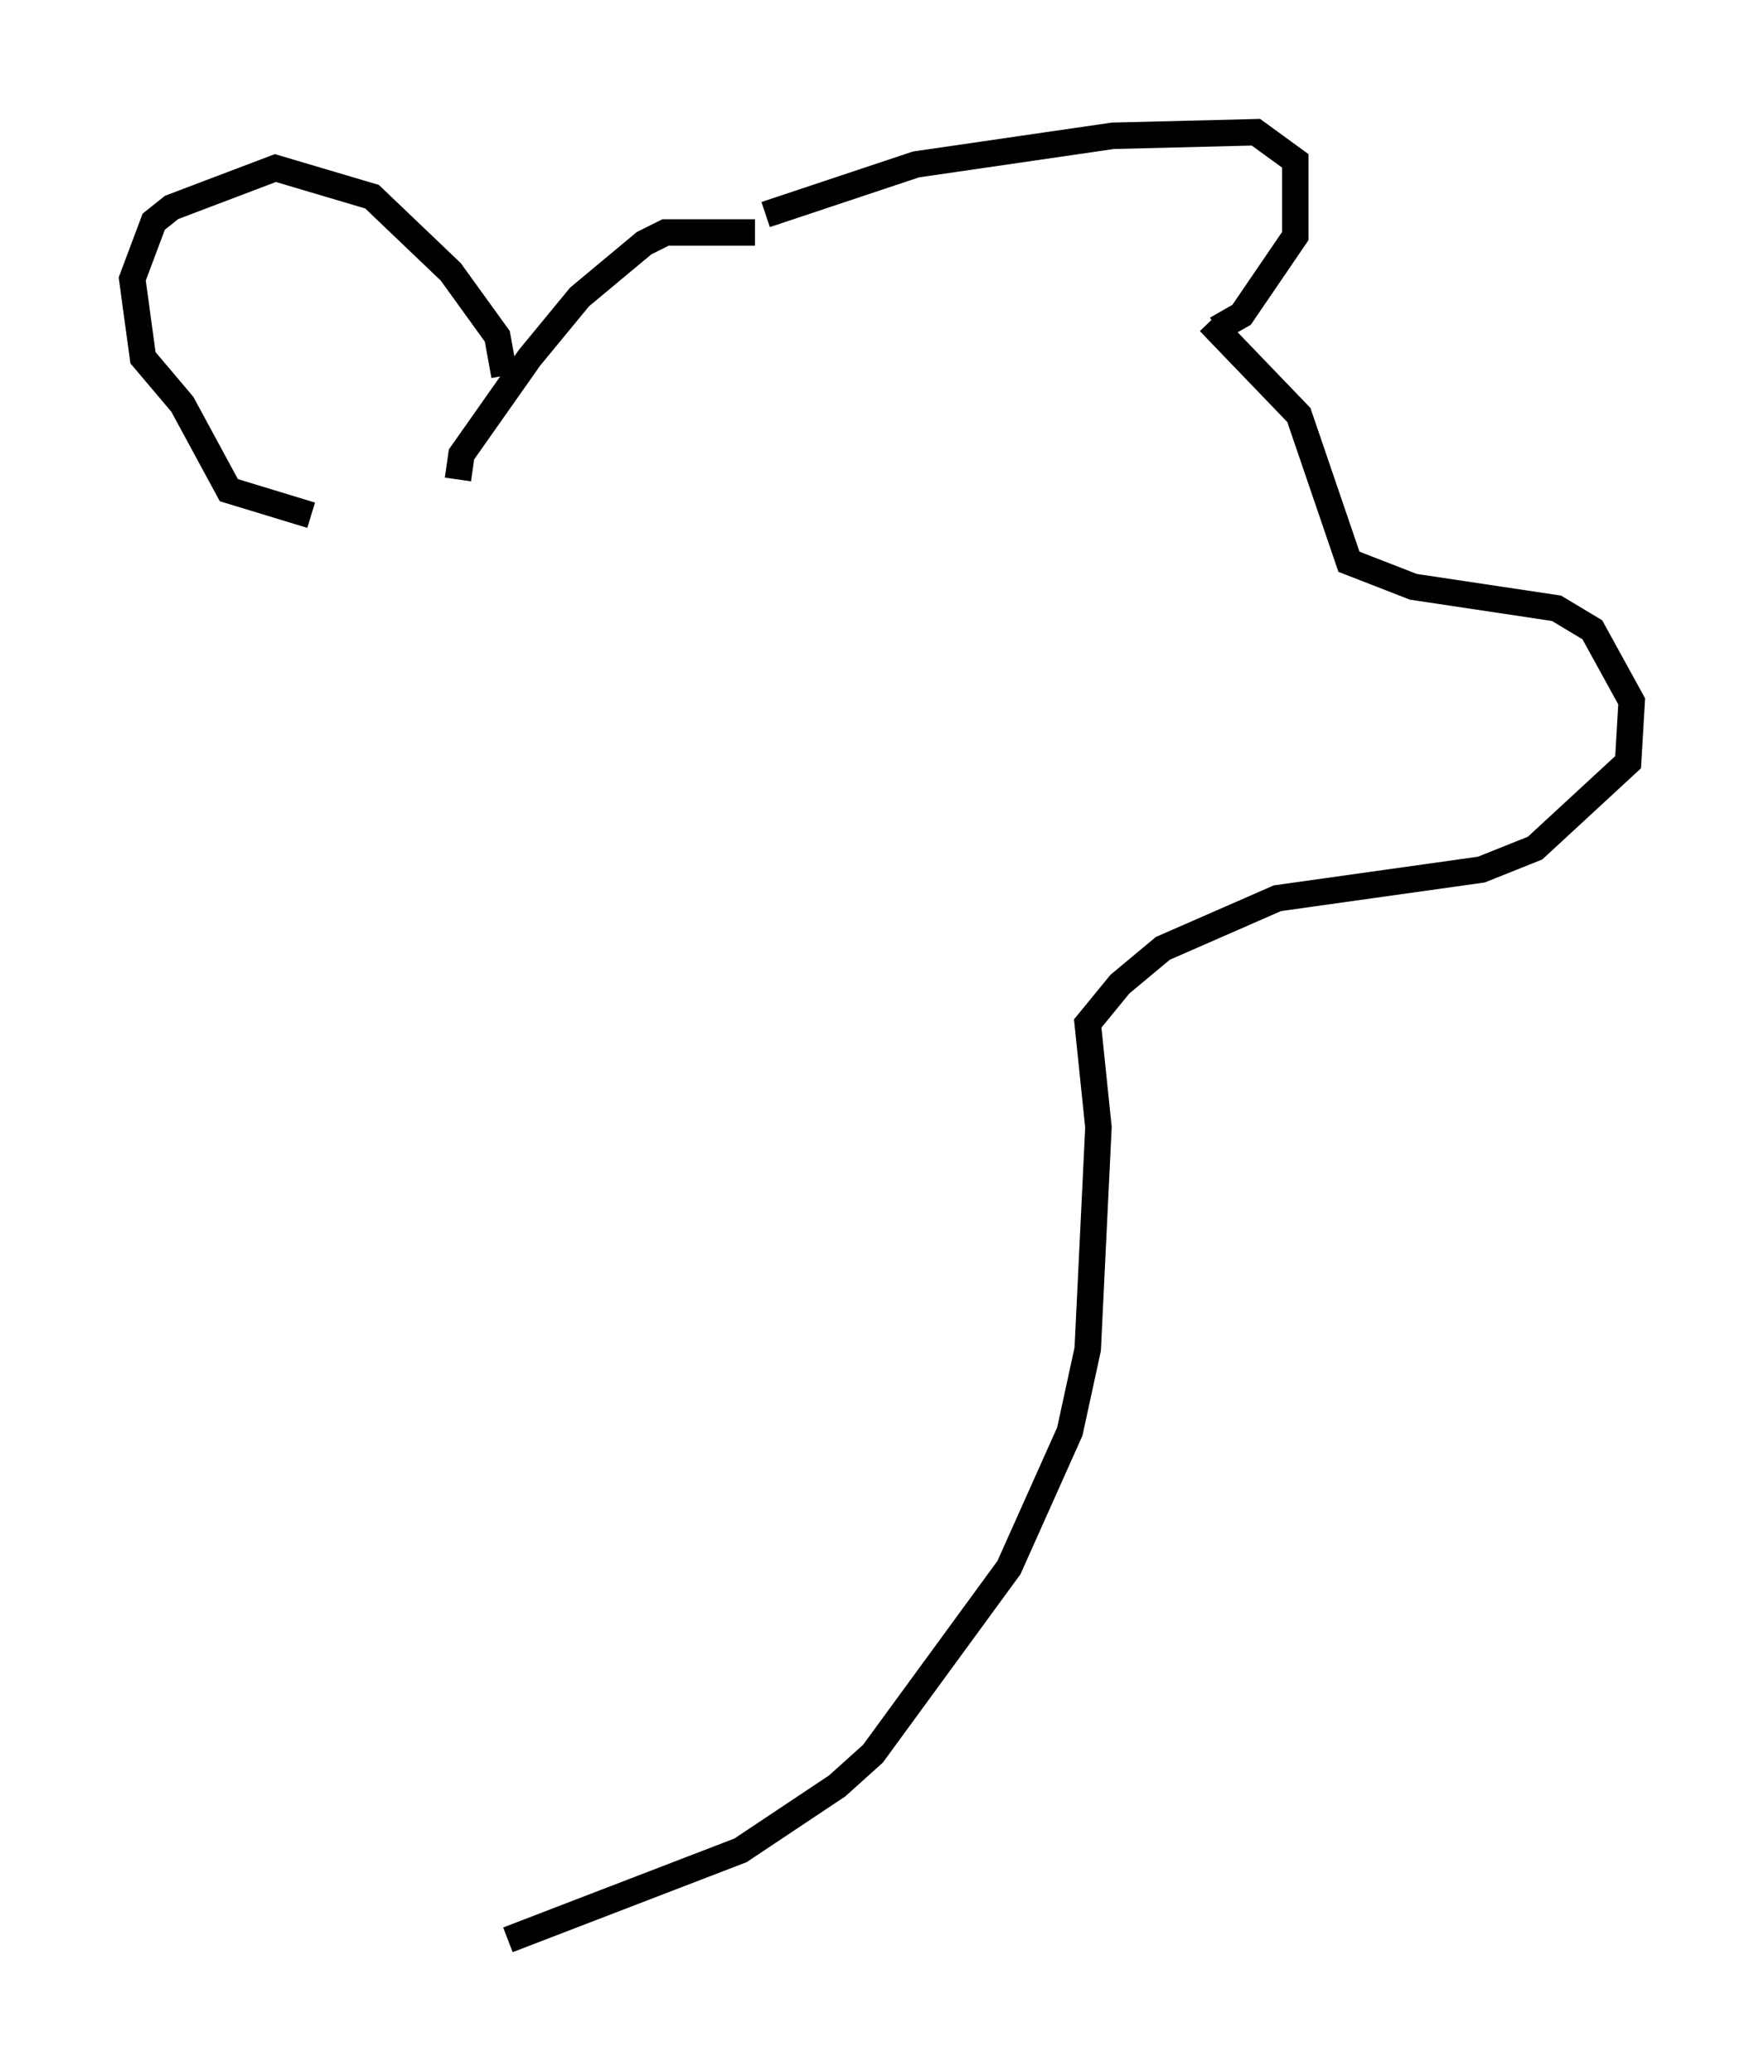 <?xml version="1.0" encoding="utf-8" ?>
<svg baseProfile="full" height="78.335" version="1.1" width="66.698" xmlns="http://www.w3.org/2000/svg" xmlns:ev="http://www.w3.org/2001/xml-events" xmlns:xlink="http://www.w3.org/1999/xlink"><defs /><rect fill="white" height="78.335" width="66.698" x="0" y="0" /><path d="M32.605, 9.601 m-4.059, -0.812 l-3.383, 0.0 -0.812, 0.406 l-2.436, 2.03 -1.894, 2.3 l-2.571, 3.654 -0.135, 0.947 m1.759, -3.924 l-0.271, -1.488 -1.759, -2.436 l-2.977, -2.842 -3.654, -1.083 l-3.924, 1.488 -0.677, 0.541 l-0.812, 2.165 0.406, 2.977 l1.488, 1.759 1.759, 3.248 l3.112, 0.947 m17.185, -11.367 l5.683, -1.894 7.442, -1.083 l5.413, -0.135 1.488, 1.083 l0.0, 2.842 -2.03, 2.977 l-0.947, 0.541 m-0.271, -0.271 l3.383, 3.518 1.894, 5.548 l2.436, 0.947 5.413, 0.812 l1.353, 0.812 1.488, 2.706 l-0.135, 2.3 -3.518, 3.248 l-2.03, 0.812 -7.713, 1.083 l-4.33, 1.894 -1.624, 1.353 l-1.218, 1.488 0.406, 3.924 l-0.406, 8.39 -0.677, 3.112 l-2.3, 5.142 -5.142, 7.036 l-1.353, 1.218 -3.654, 2.436 l-8.796, 3.383 " fill="none" stroke="black" stroke-width="1" /></svg>